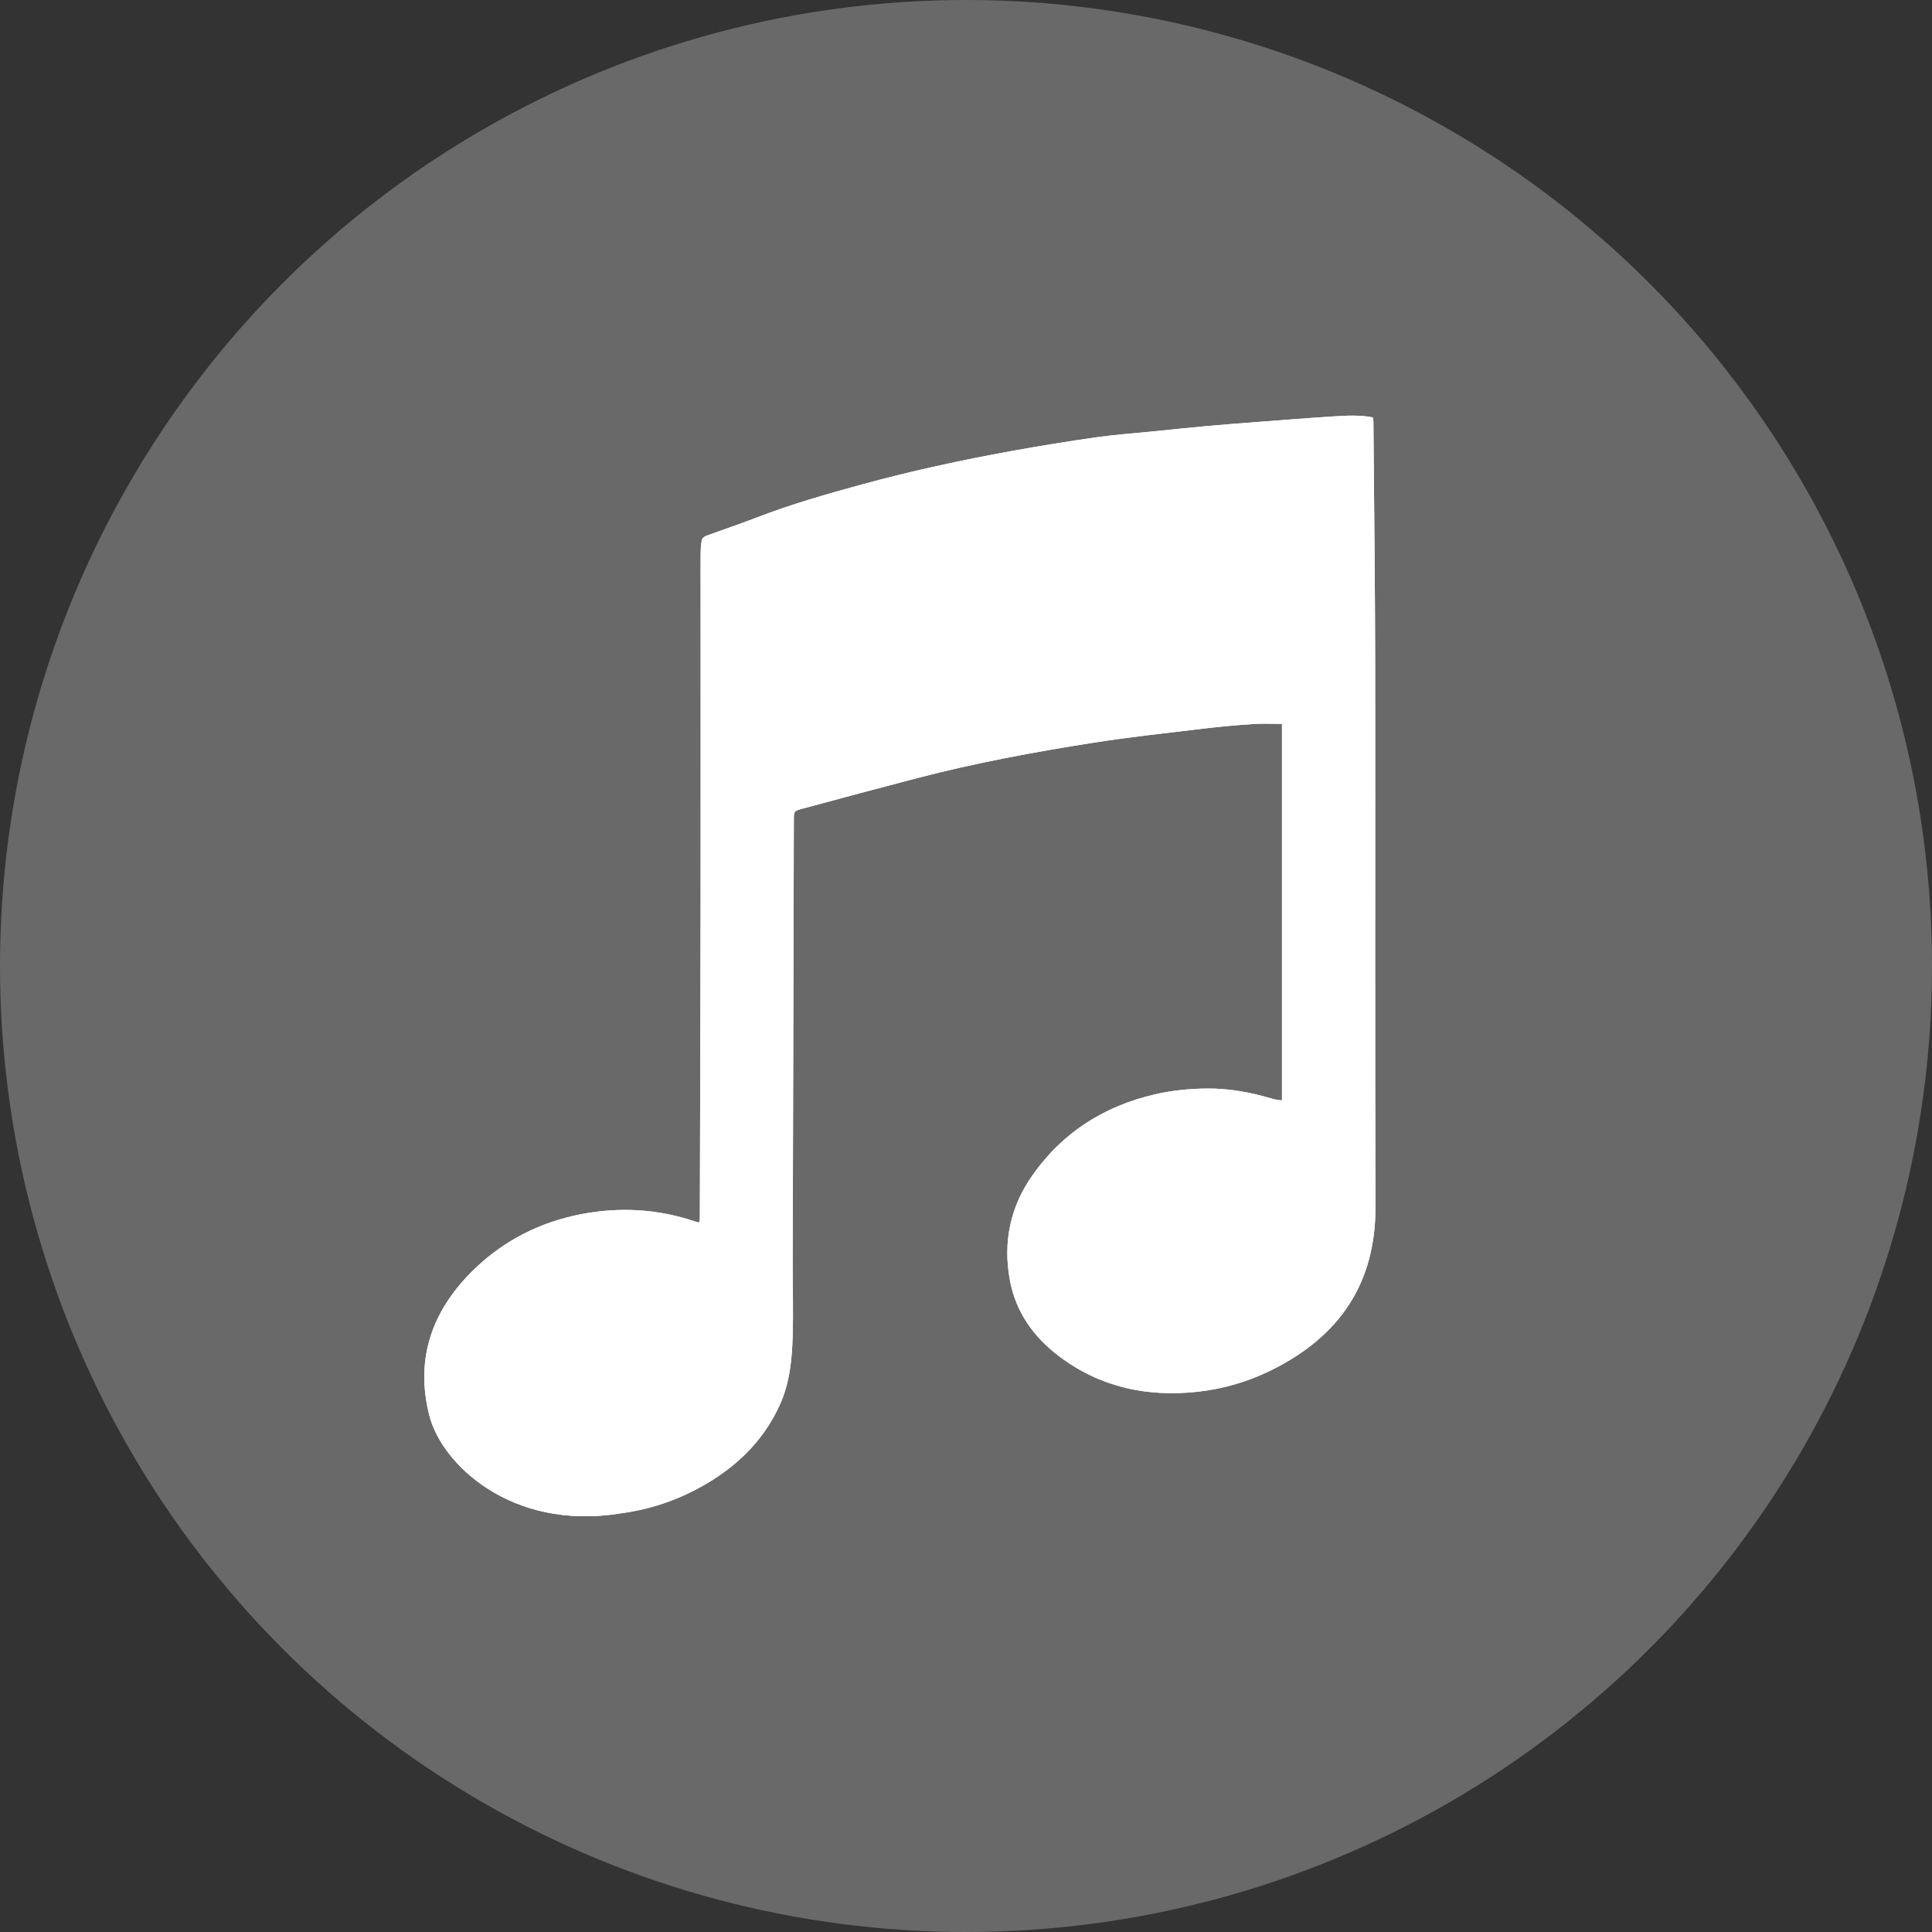 <svg xmlns="http://www.w3.org/2000/svg" xmlns:xlink="http://www.w3.org/1999/xlink" viewBox="0 0 333 333"><rect x="0" y="0" width="333" height="333" fill="#333333" stroke="none"/><circle fill-rule="evenodd" fill="#696969" cx="166.5" cy="166.5" r="166.5"/><path fill="#fff" d="m220.96 189.65c0-21.65 0-43.23 0-64.877-1.688 0-3.332-.09-4.963.02-2.841.192-5.681.442-8.508.783-6.407.773-12.83 1.462-19.2 2.465-10.118 1.593-20.19 3.466-30.11 6.05-6.657 1.736-13.304 3.513-19.944 5.313-1.428.387-1.405.47-1.409 1.945-.067 25.411-.137 50.821-.199 76.23-.001 4.203.118 8.409.002 12.609-.113 4.081-.504 8.162-2.218 11.947-2.498 5.515-6.49 9.733-11.577 12.947-4.885 3.086-10.205 5.02-15.926 5.775-18.8 3.03-30.847-8.529-32.929-16.963-2.504-9.941.656-18.299 7.843-25.21 5.147-4.947 11.372-8.07 18.406-9.419 6.602-1.261 13.13-.899 19.533 1.256.181.061.364.115.549.163.049.013.107-.008.266-.023.017-.347.05-.714.051-1.081.047-17.856.108-35.713.129-53.57.021-18.13.002-36.26 0-54.39 0-2.058-.016-4.116.008-6.174.009-.793.049-1.596.198-2.37.053-.277.428-.596.727-.706 2.897-1.071 5.832-2.044 8.712-3.157 6-2.318 12.171-4.08 18.366-5.768 8.464-2.306 17.03-4.155 25.661-5.718 4.812-.871 9.642-1.657 14.483-2.347 3.221-.459 6.476-.684 9.717-1.01 3.16-.318 6.319-.655 9.481-.941 2.919-.264 5.843-.482 8.766-.705 4.262-.325 8.523-.67 12.789-.939 2.319-.146 4.651-.296 6.999.167.021.241.054.455.056.669.108 13.789.283 27.577.304 41.37.047 31.32-.057 62.64.055 93.95.048 13.346-6.263 22.432-17.916 28.21-4.05 2.01-8.362 3.266-12.852 3.746-8.662.926-16.712-.814-23.752-6.119-4.405-3.32-7.501-7.651-8.506-13.171-1.18-6.482.044-12.53 3.859-17.974 5.215-7.441 12.366-11.976 21.16-14.01 2.971-.689 5.991-.976 9.04-1 3.788-.031 7.455.663 11.07 1.722.34.1.687.181 1.035.247.215.041.437.035.748.056" id="0"/><use xlink:href="#0"/></svg>